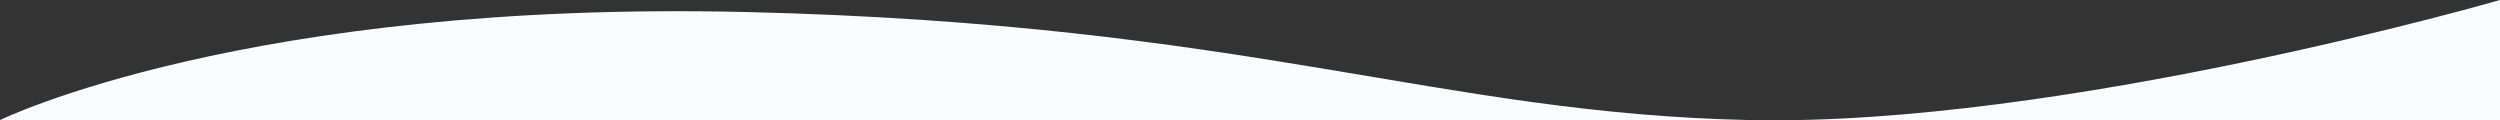 <svg xmlns="http://www.w3.org/2000/svg" viewBox="0 0 472.67 22.75"><rect x="0" y="0" width="472.67" height="22.75" fill="#333333" stroke="none"/><defs><style>.cls-1{fill:#f9fcfc;}</style></defs><title>wave1</title><g id="Layer_2" data-name="Layer 2"><g id="Layer_3" data-name="Layer 3"><path class="cls-1" d="M472.67,22.7H0S46.36,0,141.33,2.28,271.85,21.45,330.82,22.7,472.67,0,472.67,0Z"/></g></g></svg>